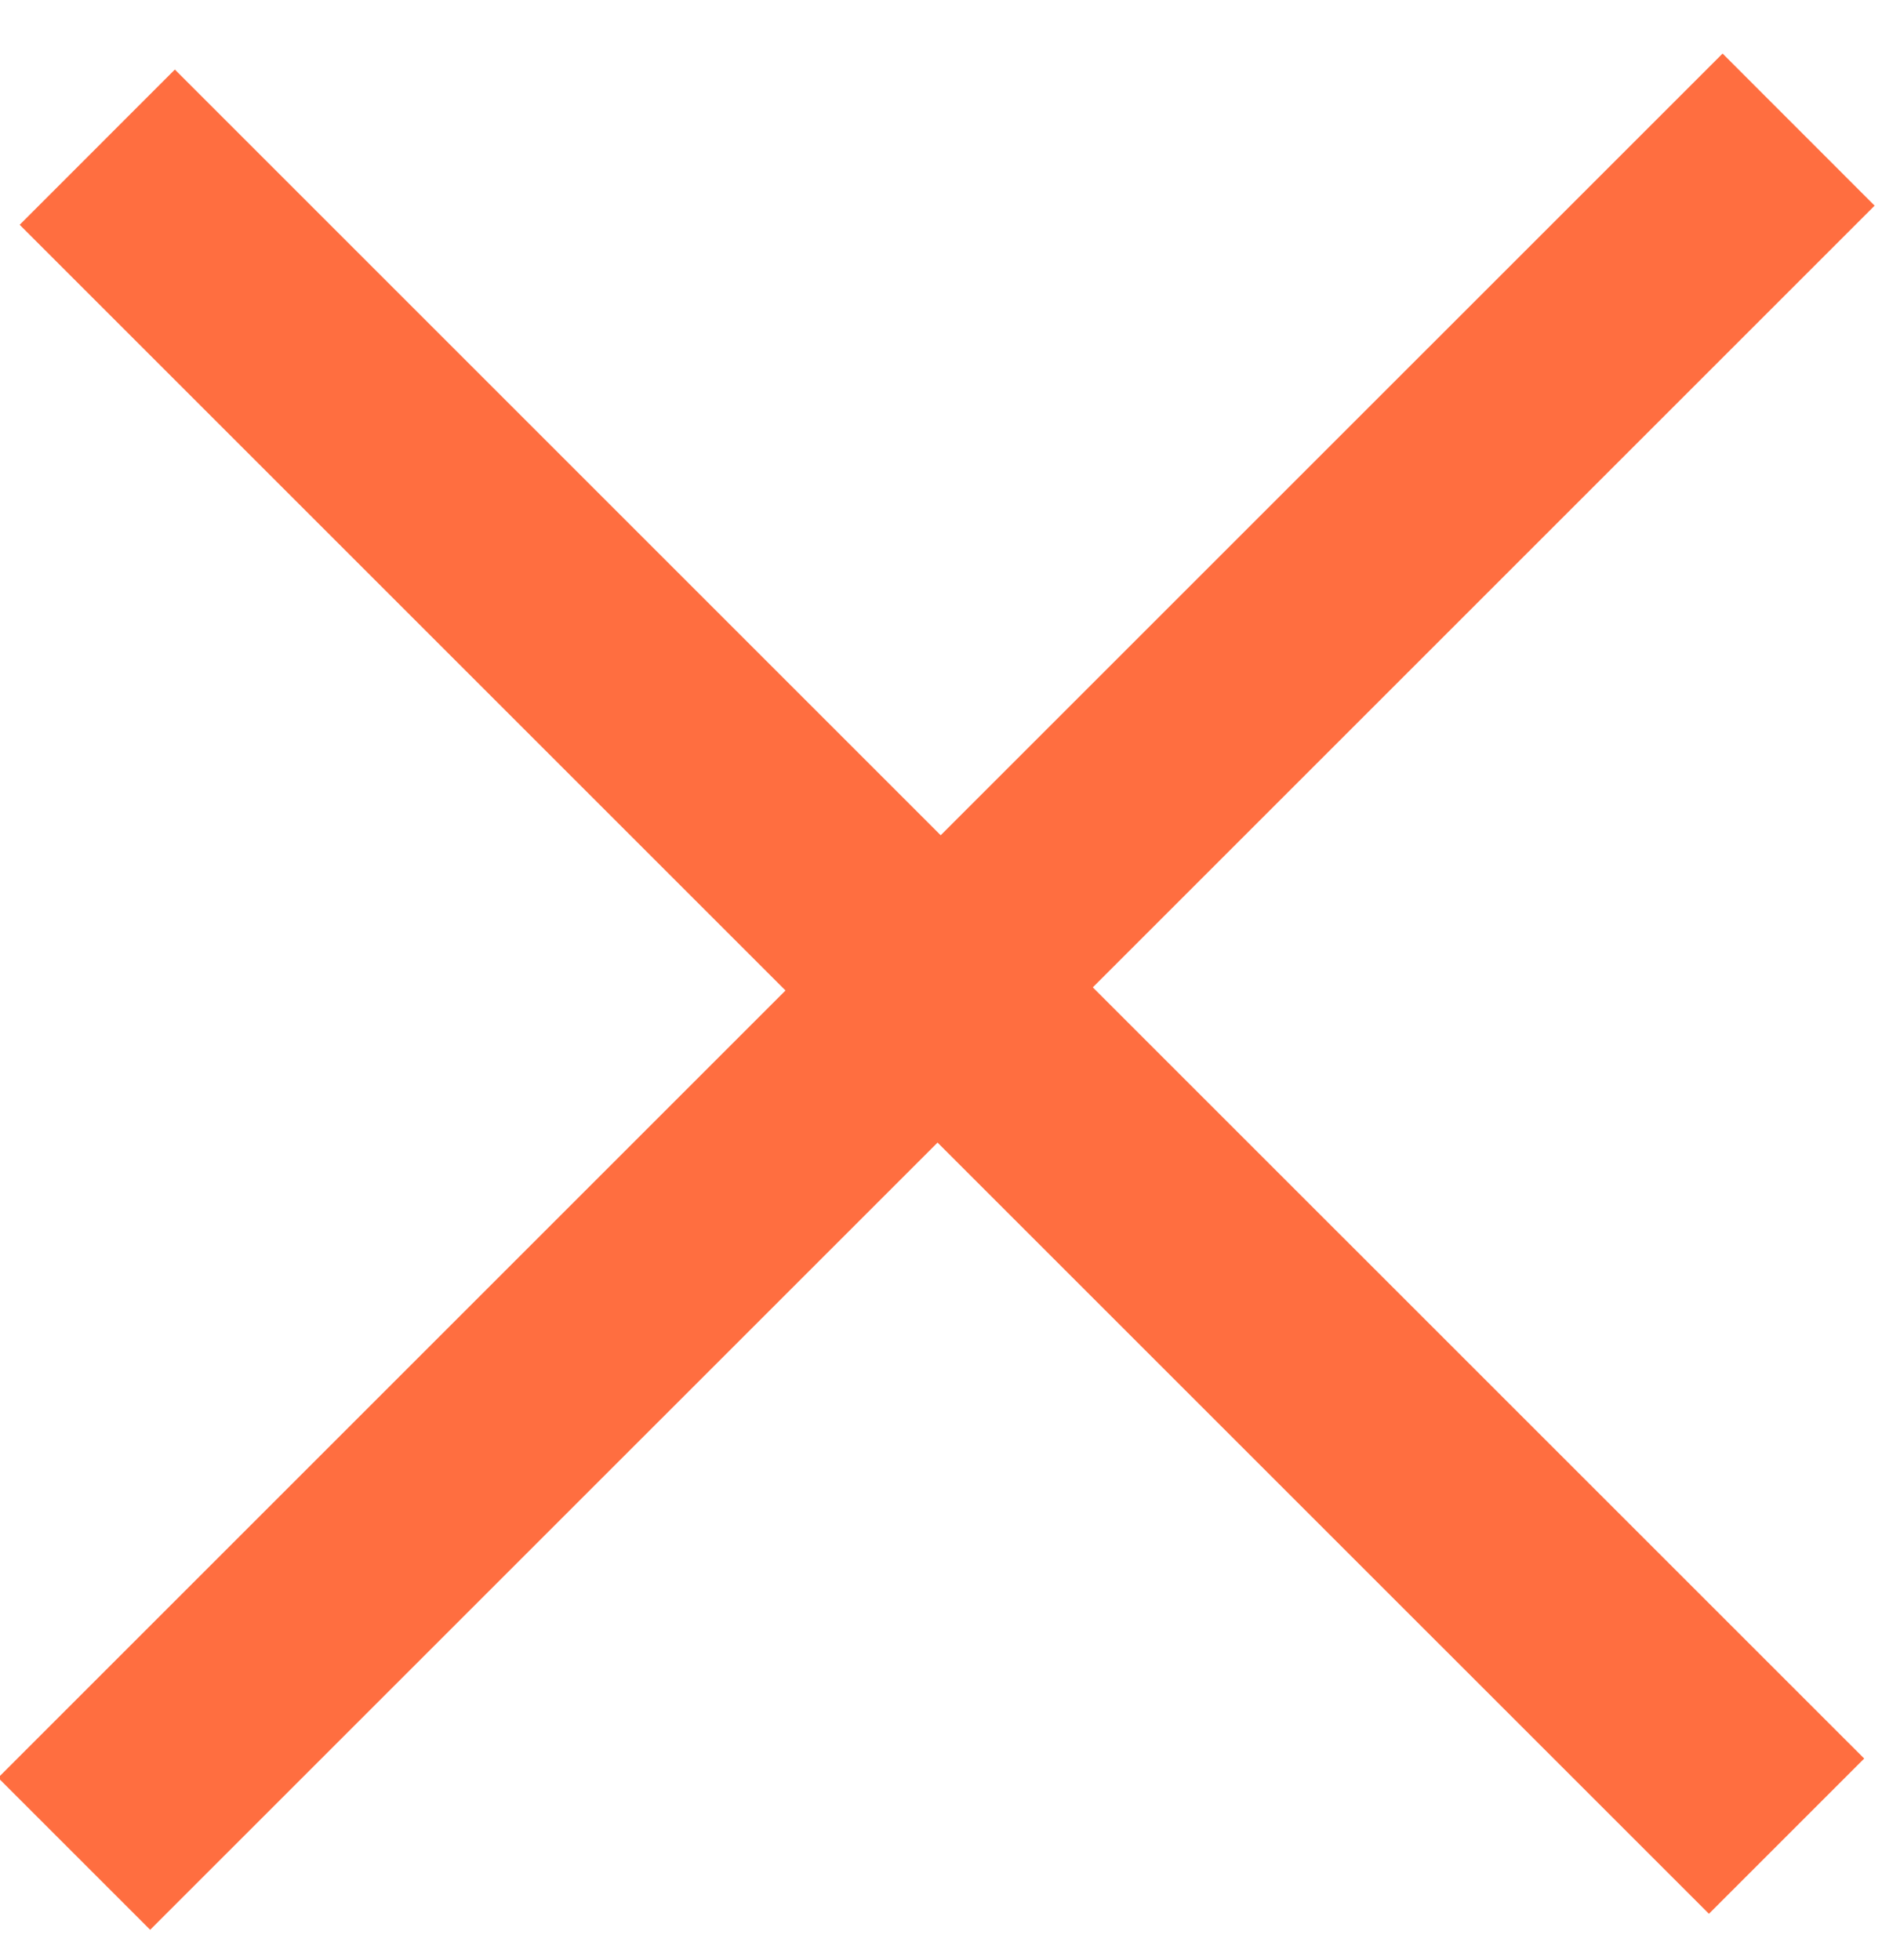 <?xml version="1.0" encoding="UTF-8"?>
<svg width="24px" height="25px" viewBox="0 0 24 25" version="1.1" xmlns="http://www.w3.org/2000/svg" xmlns:xlink="http://www.w3.org/1999/xlink">
    <!-- Generator: Sketch 45.2 (43514) - http://www.bohemiancoding.com/sketch -->
    <title>xIcon</title>
    <desc>Created with Sketch.</desc>
    <defs></defs>
    <g id="Symbols" stroke="none" stroke-width="1" fill="none" fill-rule="evenodd">
        <g id="Shipe-Bar/default" transform="translate(-12, -11)" fill-rule="nonzero" fill="#FF6E40">
            <g id="schlechte-Frage">
                <path d="M23.996,21.653 L14.23,11.887 L12.251,13.867 L22.017,23.633 L11.976,33.674 L13.915,35.613 L23.956,25.573 L33.793,35.409 L35.773,33.429 L25.936,23.593 L35.906,13.623 L33.967,11.683 L23.996,21.653 Z" id="xIcon"></path>
            </g>
        </g>
    </g>
</svg>